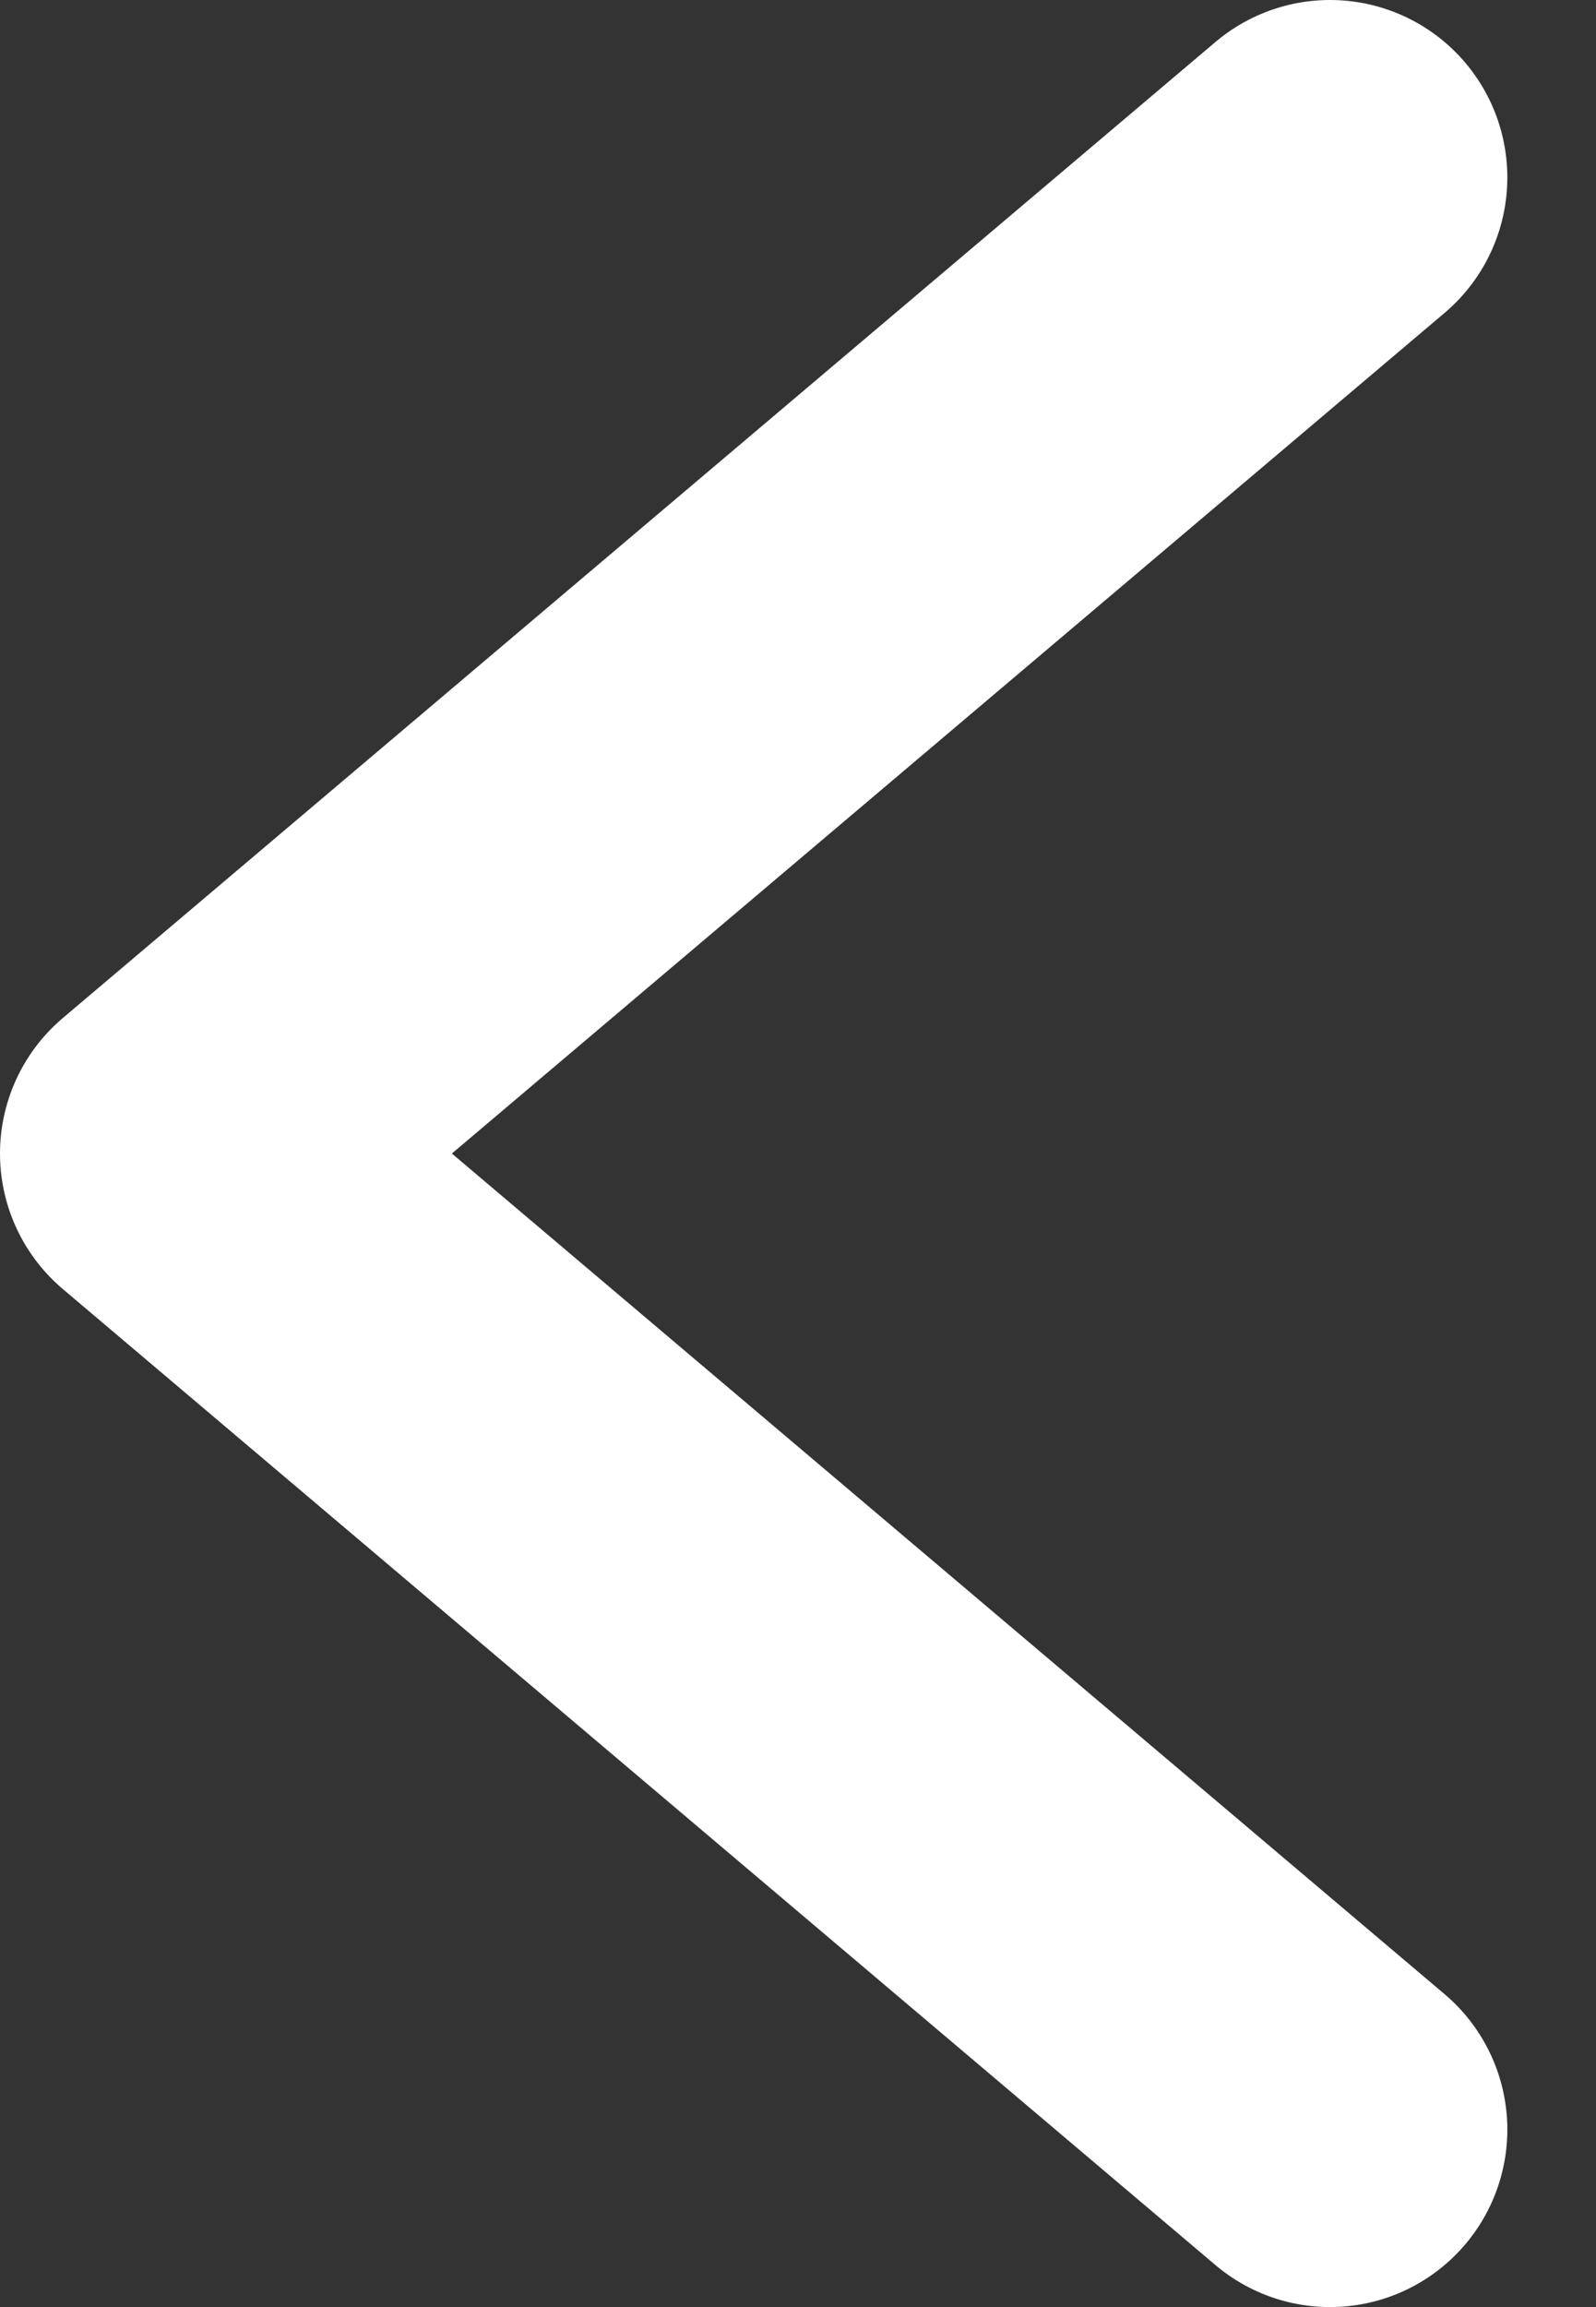 <svg width="9" height="13" viewBox="0 0 9 13" fill="none" xmlns="http://www.w3.org/2000/svg">
<rect x="0" y="0" width="9" height="13" fill="#333333" stroke="none"/>
<path d="M7.5 1L1 6.5L7.5 12" stroke="white" stroke-width="2" stroke-linecap="round" stroke-linejoin="round"/>
</svg>
